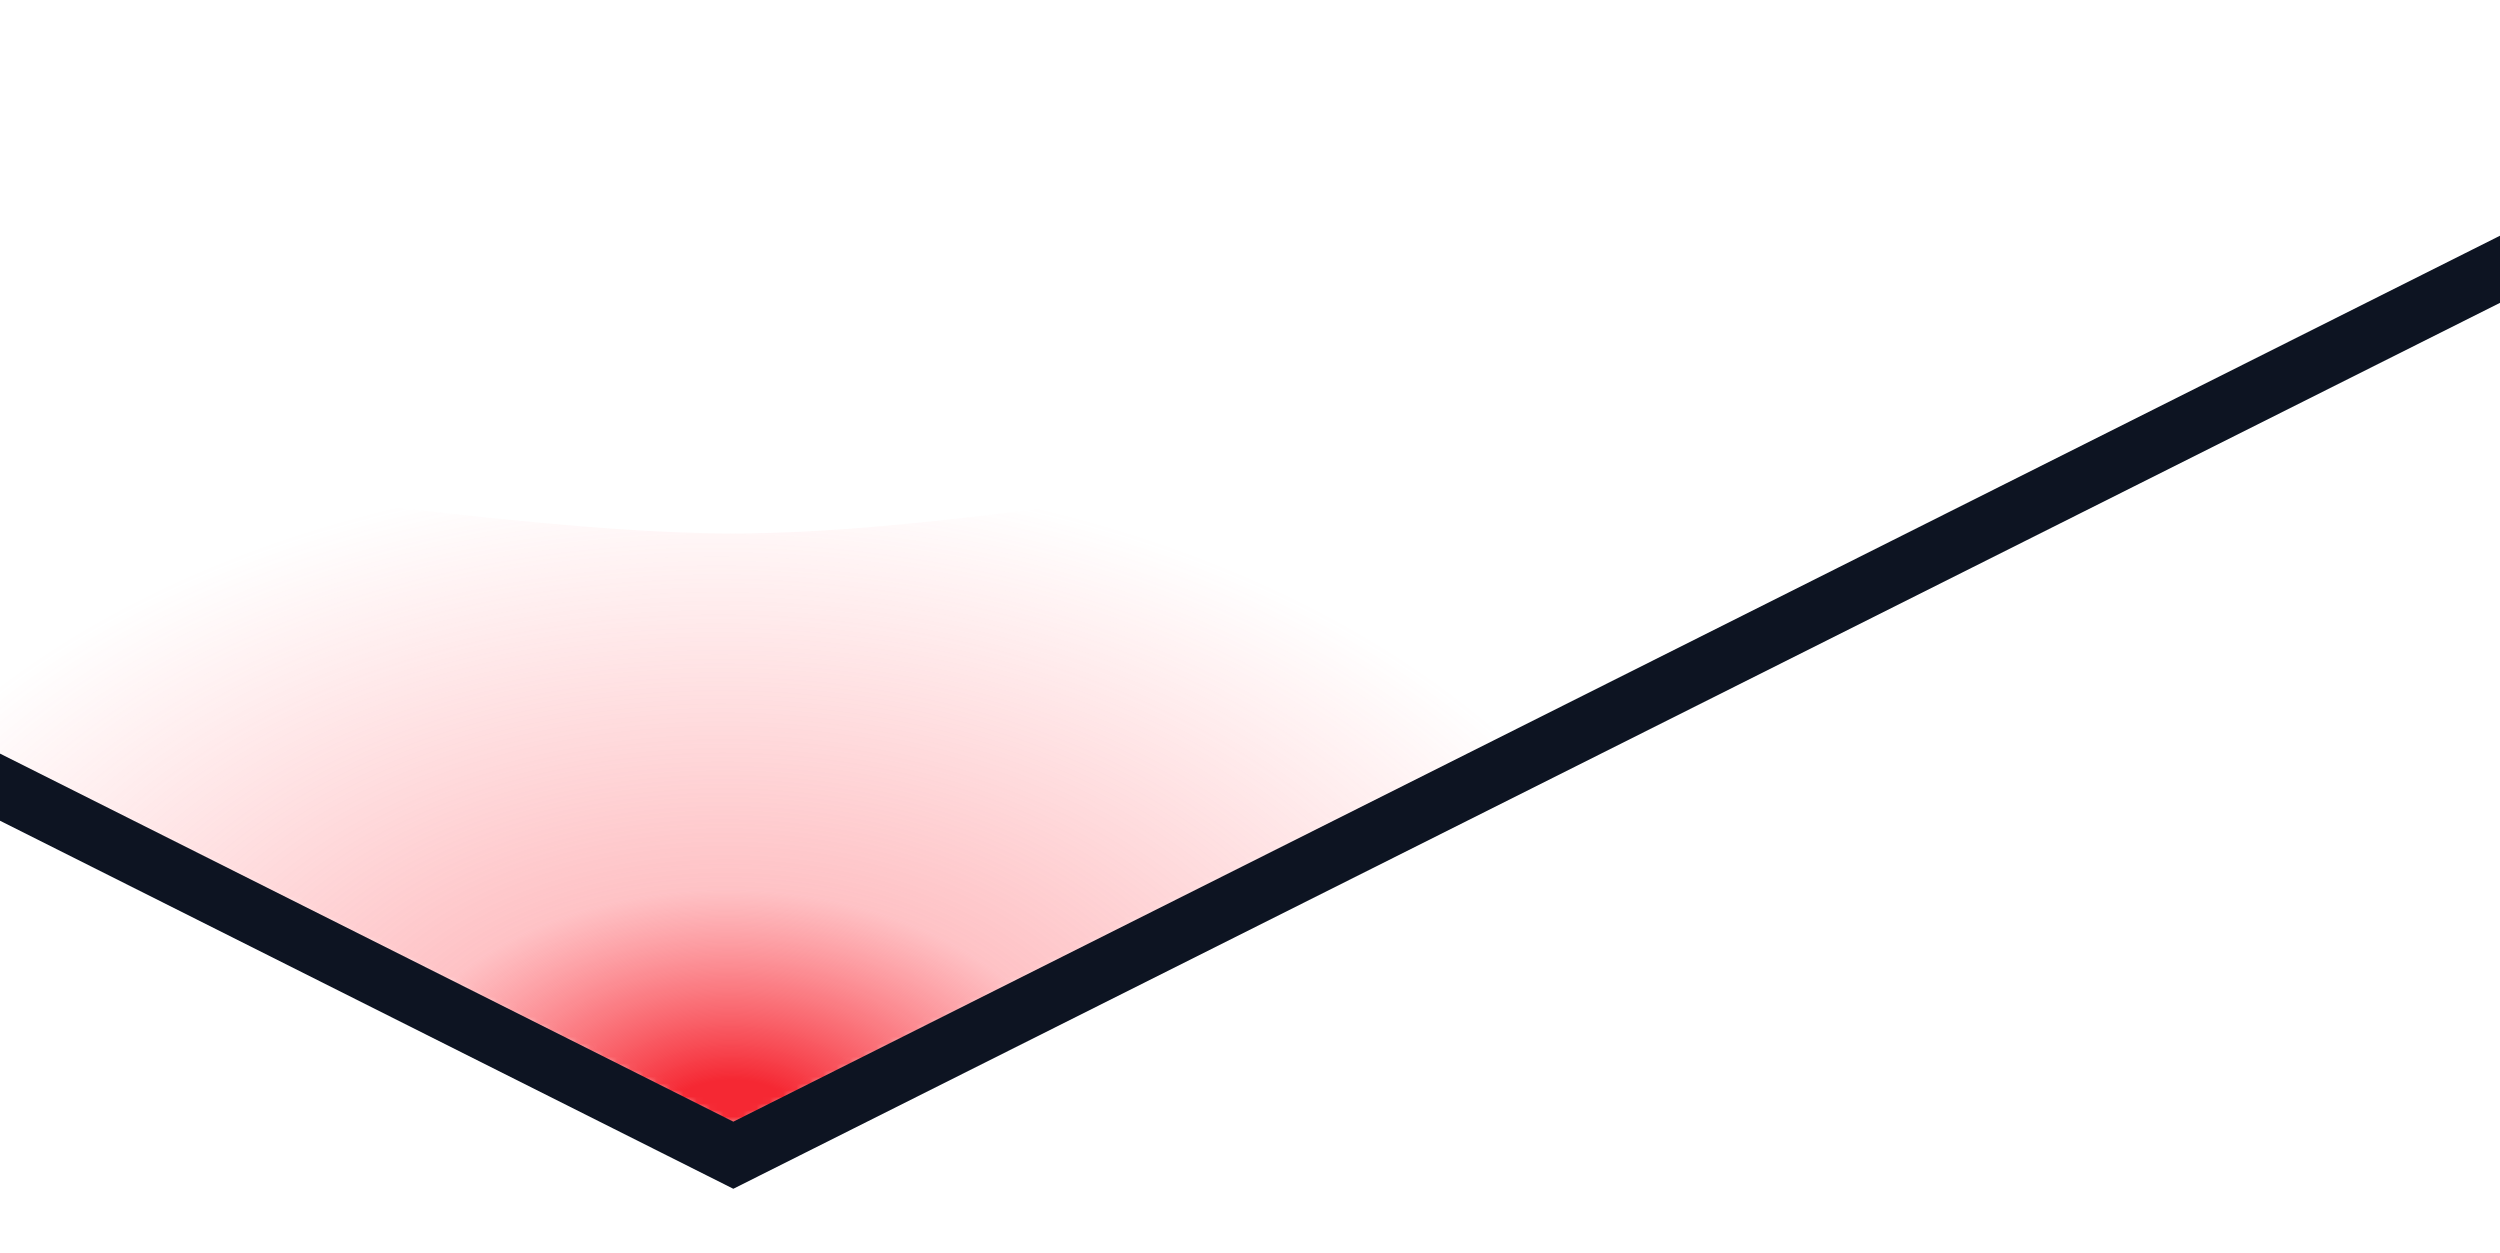 <svg width="375" height="188" viewBox="0 0 375 188" fill="none" xmlns="http://www.w3.org/2000/svg">
<mask id="mask0" mask-type="alpha" maskUnits="userSpaceOnUse" x="-78" y="6" width="481" height="182">
<rect x="-78" y="6" width="481" height="182" fill="white"/>
</mask>
<g mask="url(#mask0)">
<mask id="mask1" mask-type="alpha" maskUnits="userSpaceOnUse" x="-103" y="-15" width="426" height="184">
<path d="M291.266 77.614L291.523 77.735L110 168.84L-71.523 77.735L-71.266 77.614C-92.346 66.907 -103.36 53.124 -102.101 39.028C-100.842 24.931 -87.404 11.563 -64.478 1.602C-41.553 -8.36 -10.834 -14.178 21.522 -14.688C53.879 -15.198 85.482 -10.362 110 -1.149C134.518 -10.362 166.121 -15.198 198.477 -14.688C230.833 -14.178 261.552 -8.36 284.478 1.602C307.403 11.563 320.842 24.931 322.101 39.028C323.36 53.124 312.346 66.907 291.266 77.614Z" fill="#C4C4C4"/>
</mask>
<g mask="url(#mask1)">
<g filter="url(#filter0_f)">
<path d="M251.465 91.269C251.465 130.513 167.568 222.133 110 222.133C52.431 222.133 -52.562 130.513 -52.562 91.269C-52.562 52.025 52.431 80.018 110 80.018C167.568 80.018 251.465 52.025 251.465 91.269Z" fill="url(#paint0_radial)"/>
</g>
</g>
<path d="M-106.583 38.035C-107.907 52.86 -97.951 66.24 -81.101 76.666L-81.826 77.007L-73.542 81.164L107.981 172.269L109.999 173.282L112.017 172.27L445.273 5.153L453.562 0.996L452.833 0.655C469.683 -9.772 479.64 -23.152 478.316 -37.977C476.824 -54.687 461.259 -69.025 438.004 -79.13C414.4 -89.386 383.064 -95.276 350.282 -95.792C345.548 -95.867 338.605 -94.498 330.443 -92.317C322.138 -90.098 312.114 -86.907 301.004 -83.064C278.778 -75.376 251.98 -64.997 225.486 -54.338C195.263 -42.179 165.564 -29.711 143.296 -20.363C127.831 -13.87 115.951 -8.883 109.97 -6.549C85.061 -15.611 53.547 -20.286 21.451 -19.78C-11.331 -19.263 -42.667 -13.374 -66.271 -3.118C-89.526 6.987 -105.091 21.325 -106.583 38.035Z" stroke="#0D1422" stroke-width="9"/>
</g>
<defs>
<filter id="filter0_f" x="-96.561" y="26.343" width="392.026" height="239.79" filterUnits="userSpaceOnUse" color-interpolation-filters="sRGB">
<feFlood flood-opacity="0" result="BackgroundImageFix"/>
<feBlend mode="normal" in="SourceGraphic" in2="BackgroundImageFix" result="shape"/>
<feGaussianBlur stdDeviation="22" result="effect1_foregroundBlur"/>
</filter>
<radialGradient id="paint0_radial" cx="0" cy="0" r="1" gradientUnits="userSpaceOnUse" gradientTransform="translate(110 170.024) rotate(90.891) scale(99.788 146.382)">
<stop offset="0.078" stop-color="#F52833"/>
<stop offset="0.365" stop-color="#FD5A63" stop-opacity="0.37"/>
<stop offset="1" stop-color="#FF646C" stop-opacity="0"/>
</radialGradient>
</defs>
</svg>
